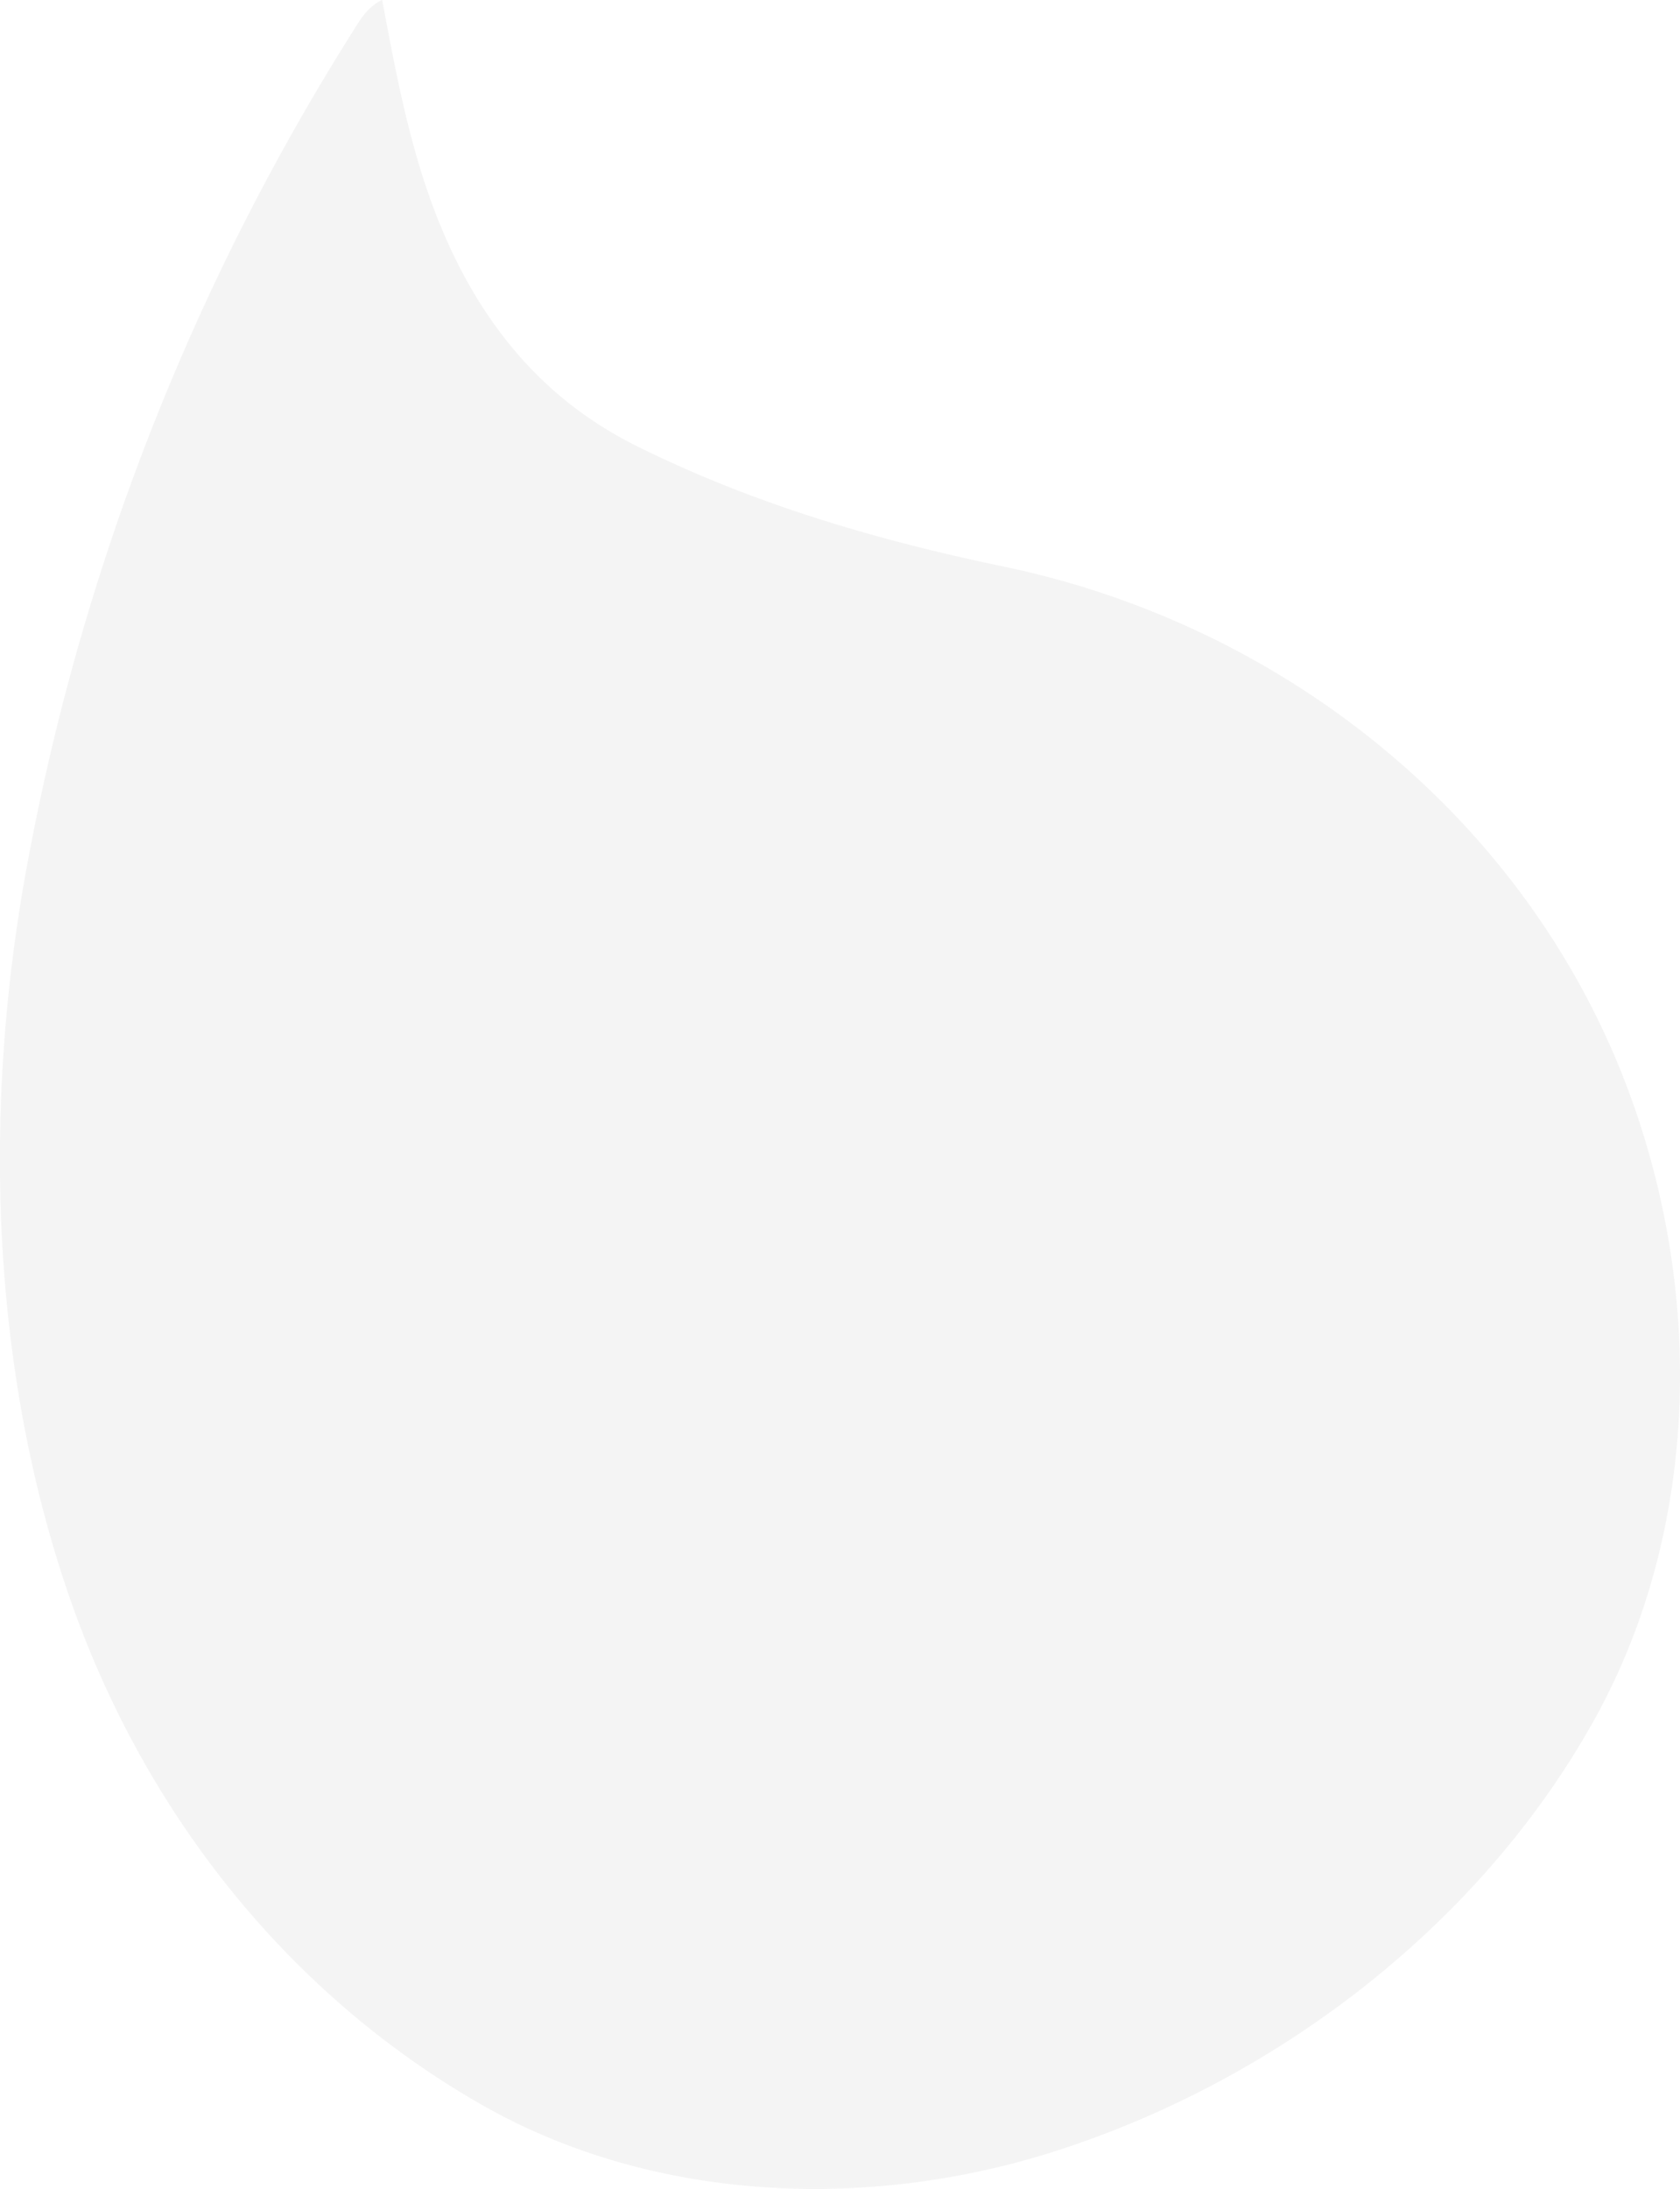 <svg xmlns="http://www.w3.org/2000/svg" viewBox="0 0 441.07 574.43"><defs><style>.cls-1{fill:#231f20;opacity:0.05;}</style></defs><g id="Layer_2" data-name="Layer 2"><g id="Layer_10" data-name="Layer 10"><path class="cls-1" d="M100.34,0c4.37,23.29,8.63,46.47,19.32,68.13s26,38.28,47.65,49c30.54,15.18,63.14,24.67,96.26,31.57,71.22,14.83,133.38,63,161.36,130.9,22.51,54.65,22.47,119.92-6.41,171.79-30,53.92-83.63,94.82-142.14,113.34C227.81,580.13,171.53,578,126.64,552.44,76.15,523.68,39,476.79,19.37,422.32c-21.92-60.87-24-130.67-12.51-193.86A620.36,620.36,0,0,1,92.57,8.35C94.63,5.09,96.55,1.68,100.34,0Z"/></g></g></svg>